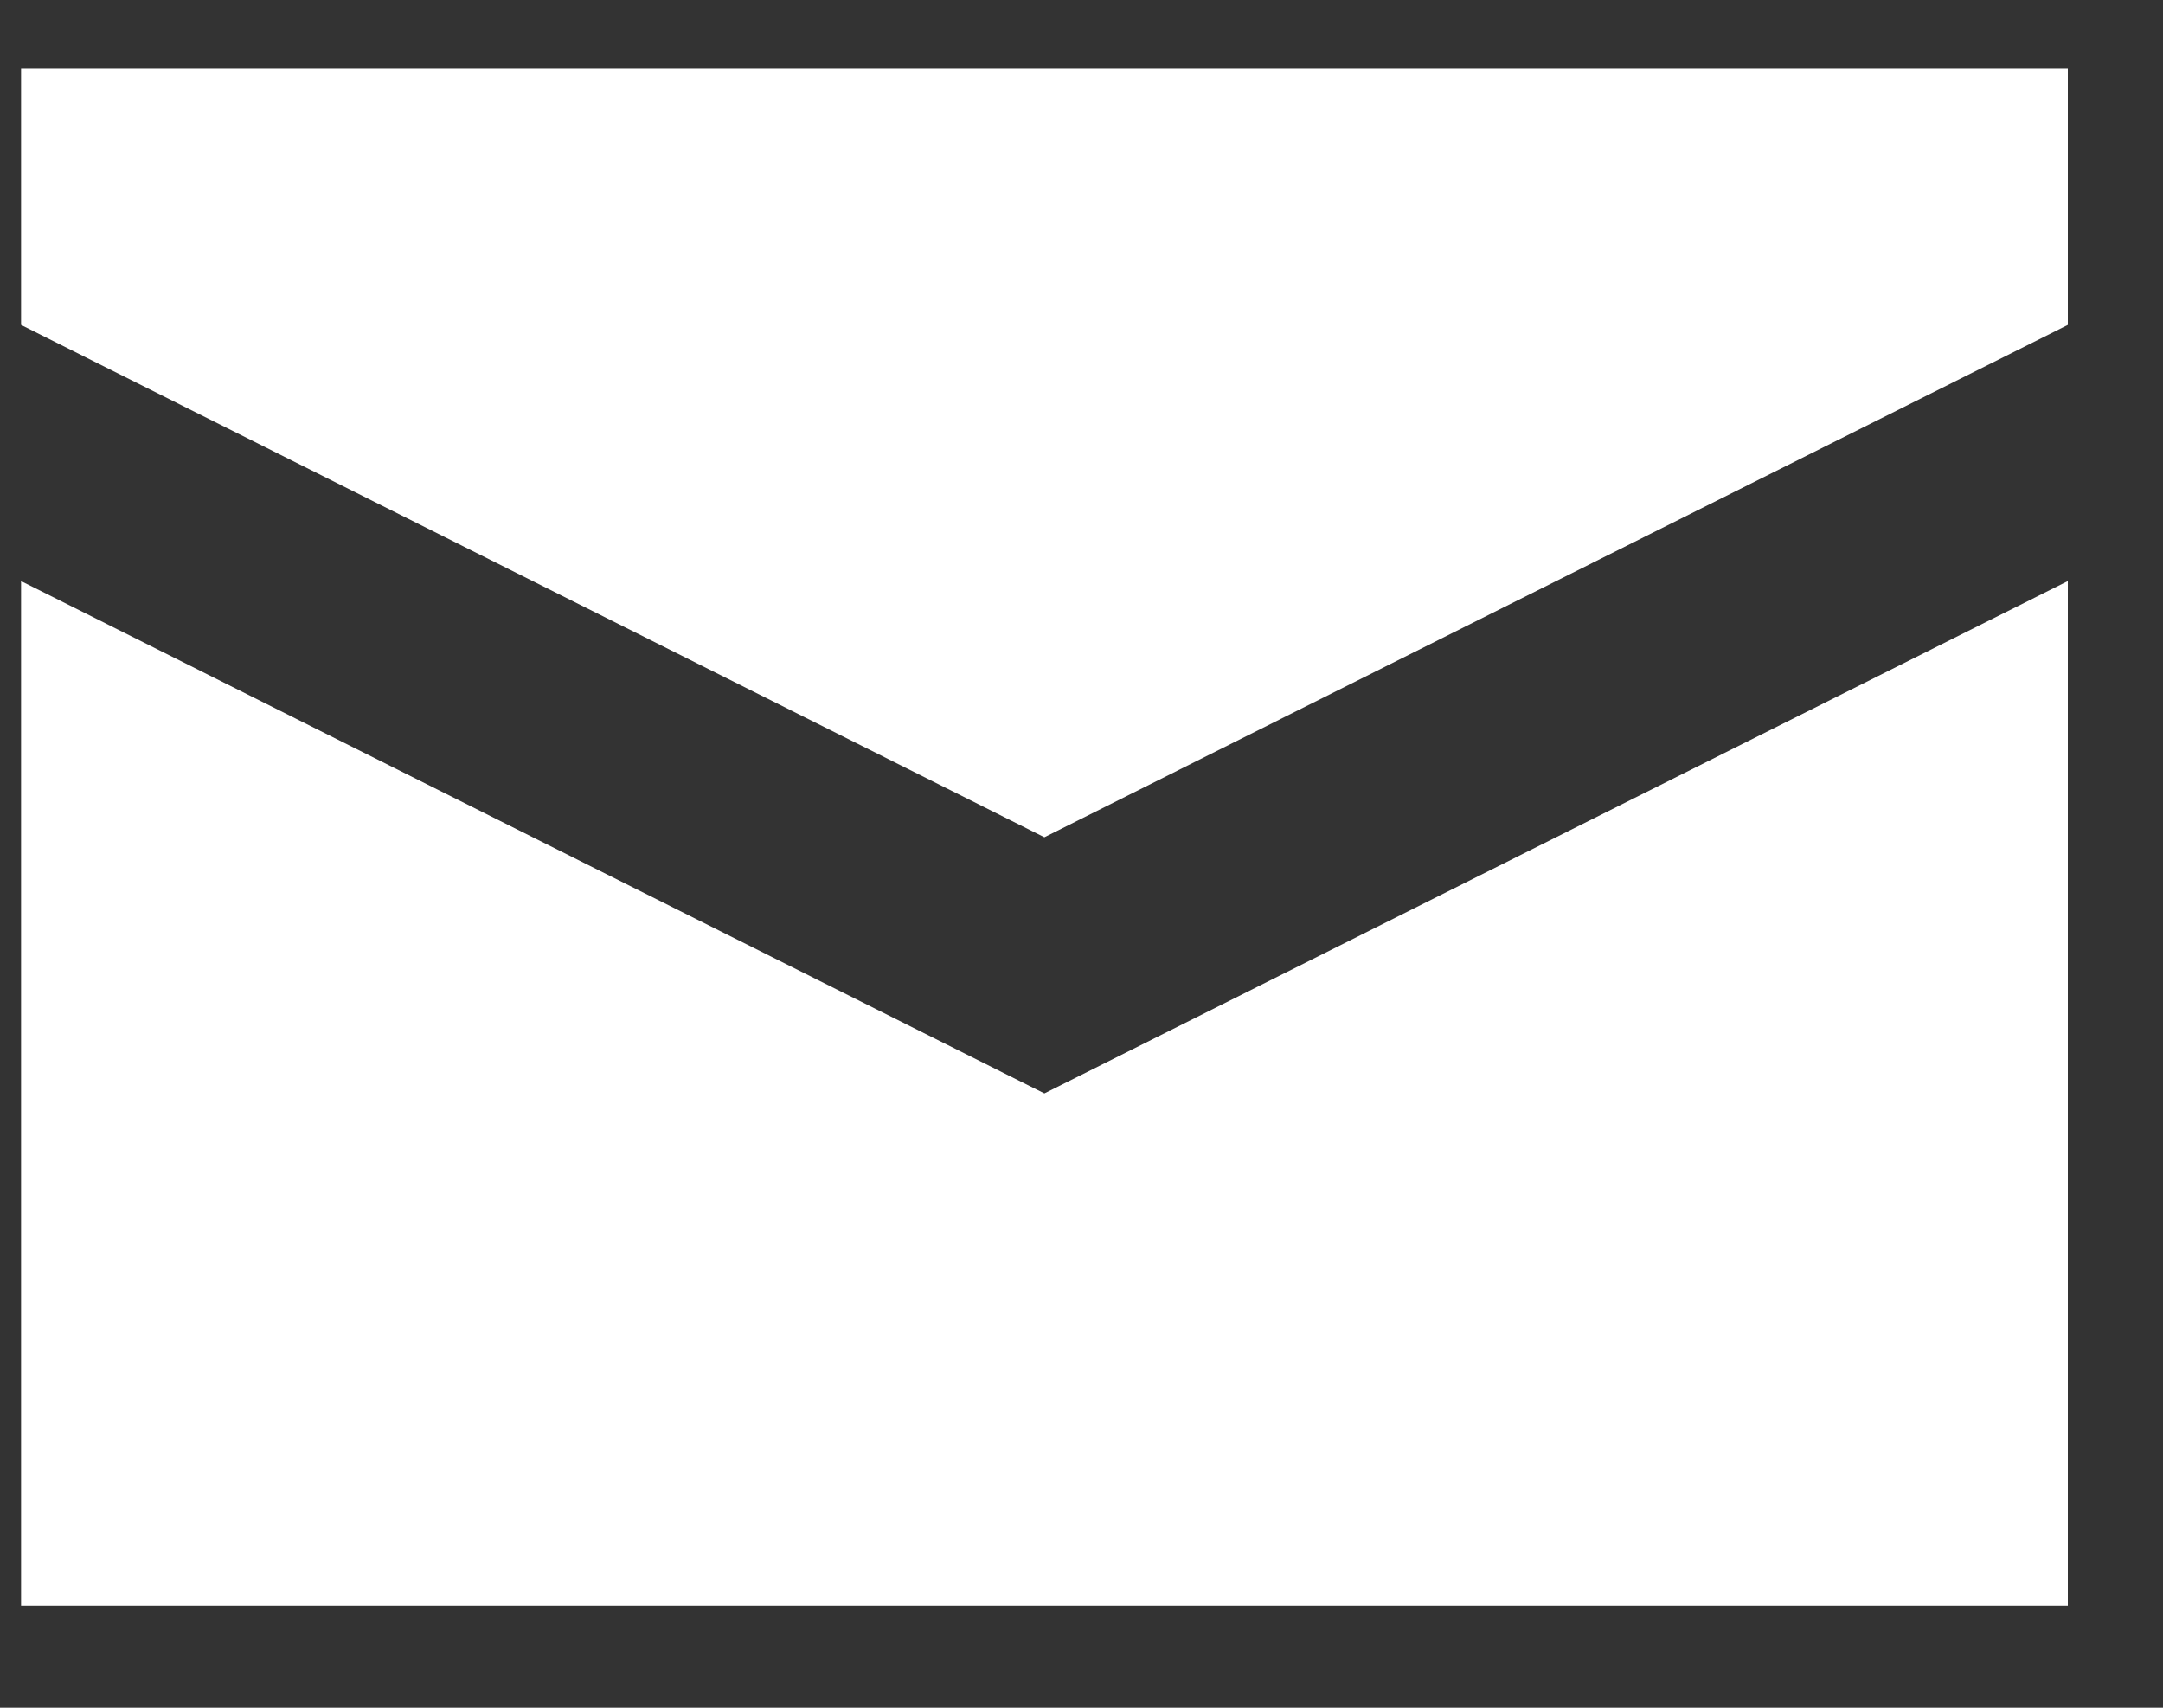 <svg
                        width="19"
                        height="15"
                        viewBox="0 0 19 15"
                        fill="none"
                        xmlns="http://www.w3.org/2000/svg"
                      >
                        <rect x="0" y="0" width="19" height="15" fill="#333333" stroke="none"/>
                        <path
                          d="M0.185 0.604V2.854L9.174 7.354L18.164 2.854V0.604H0.185ZM0.185 5.104V14.104H18.164V5.104L9.174 9.604L0.185 5.104Z"
                          fill="white"
                        />
                      </svg>